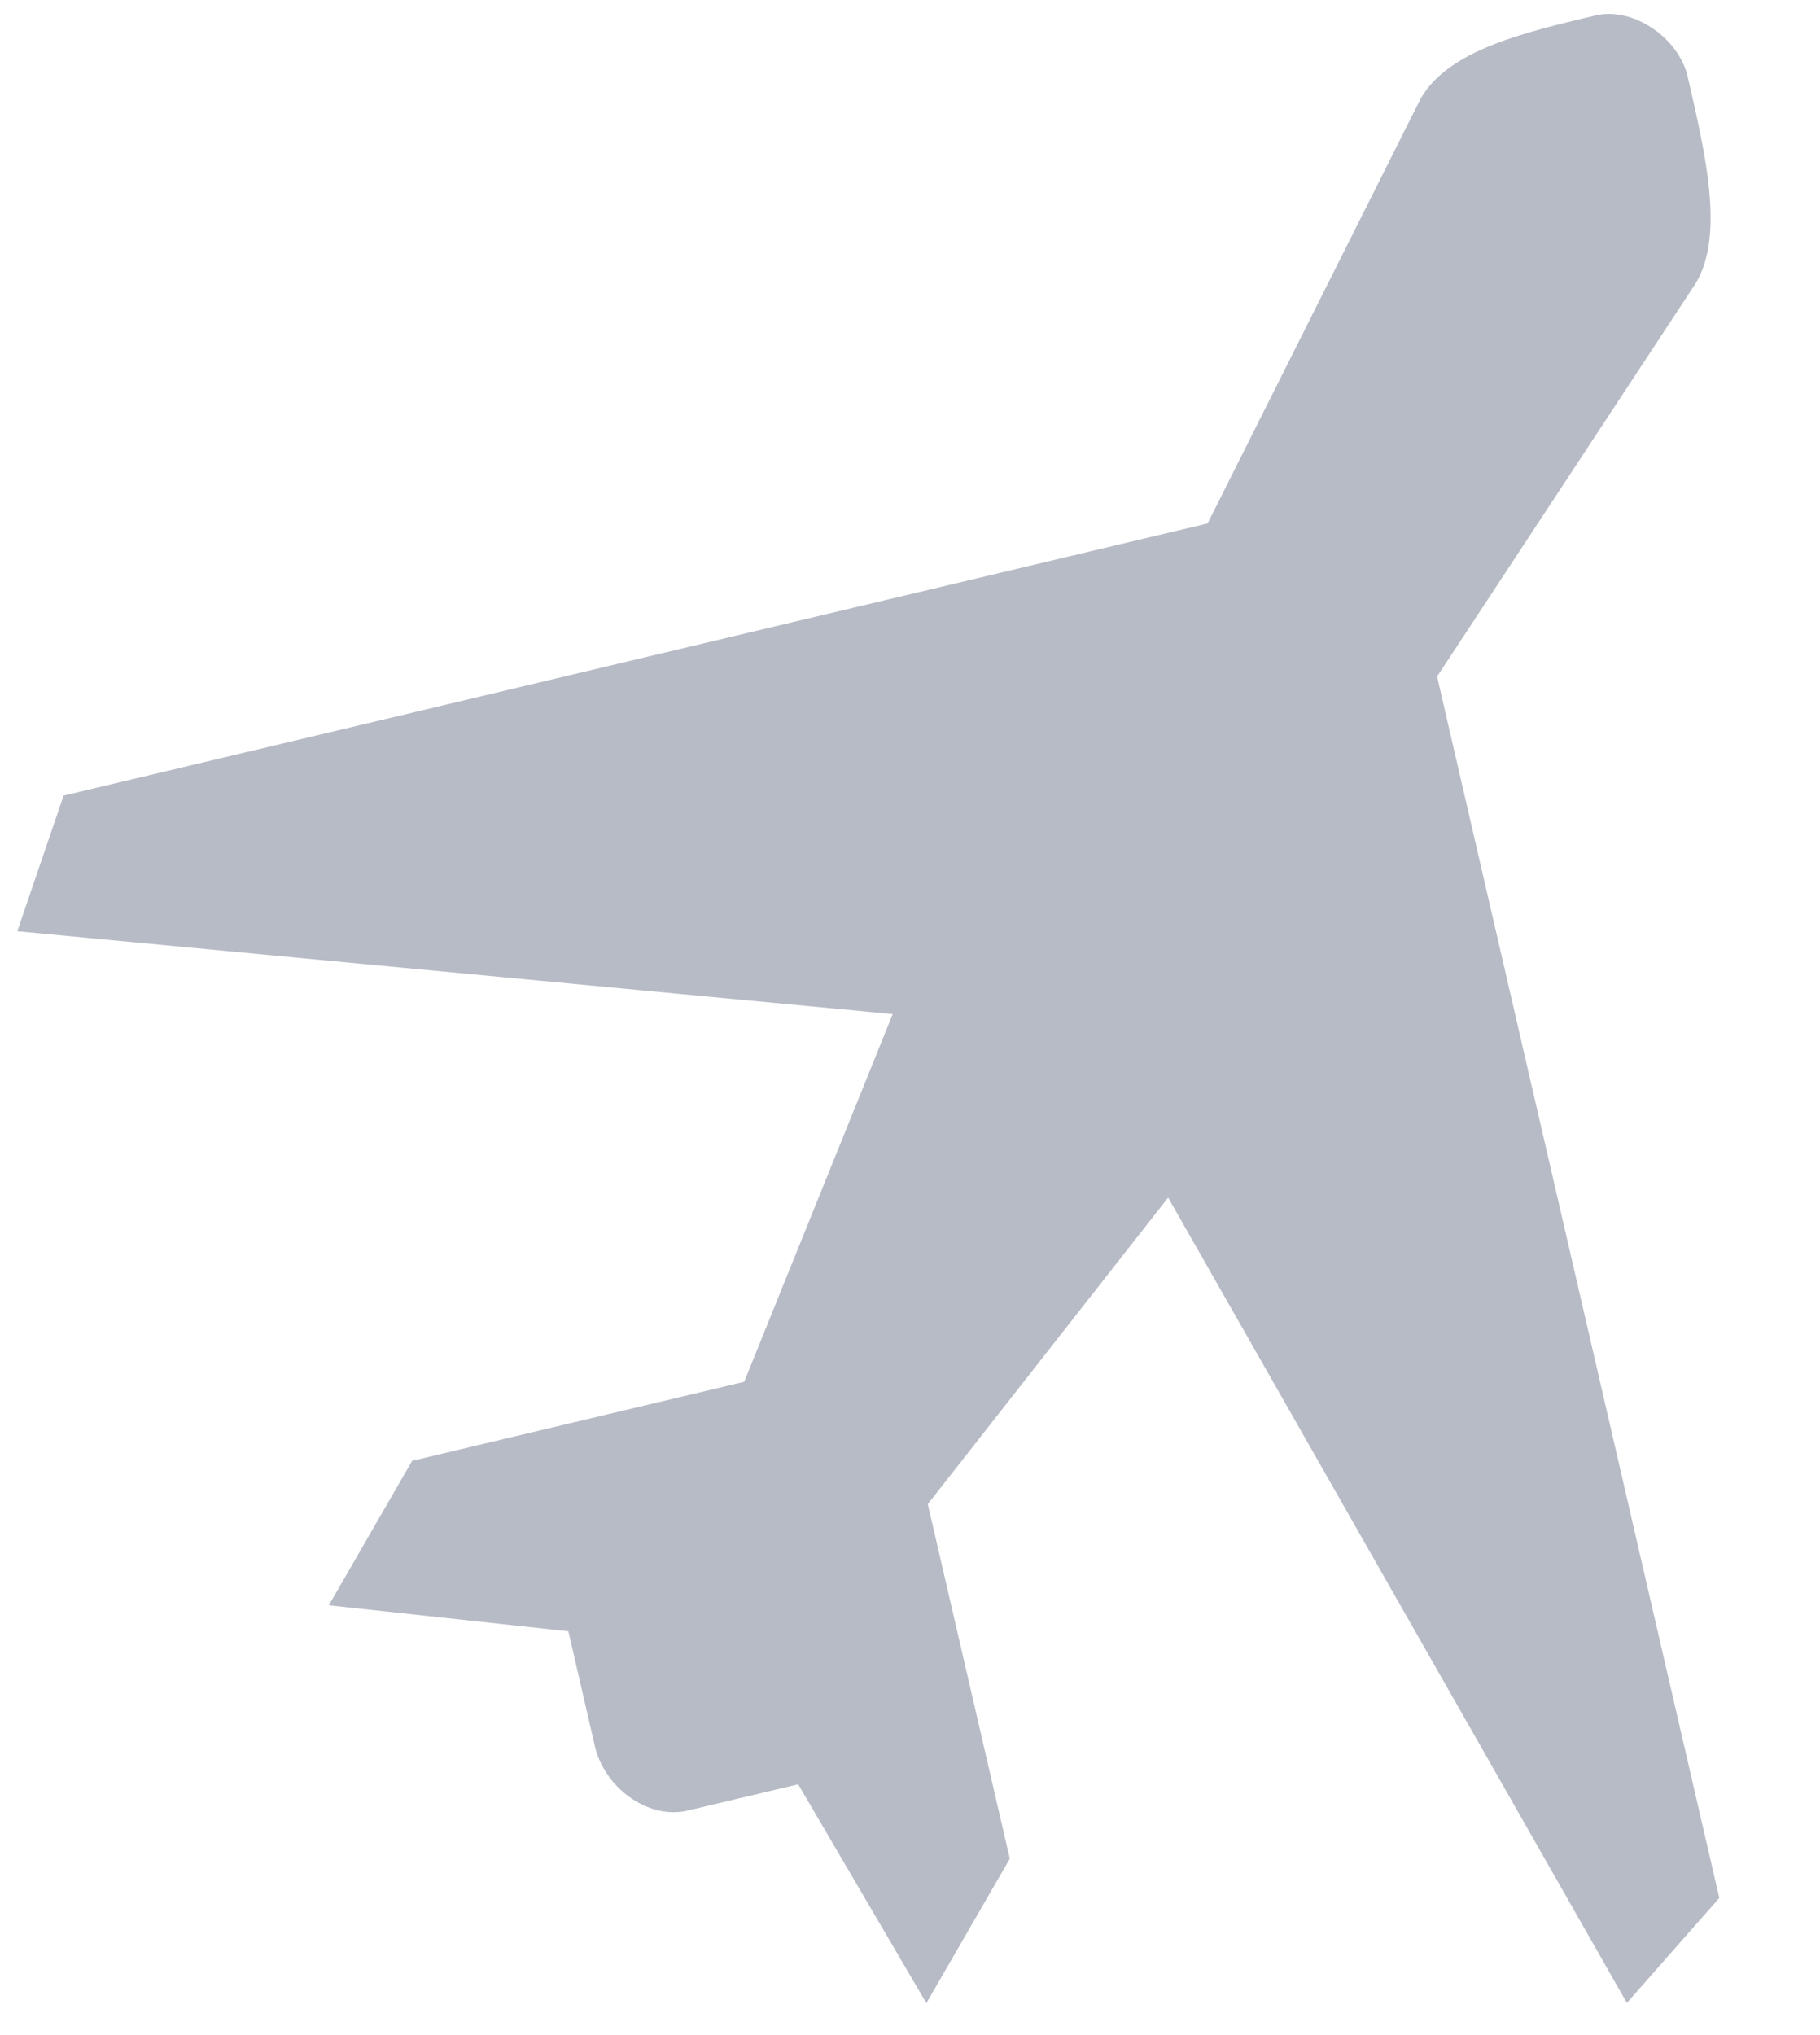 <svg width="17" height="19" viewBox="0 0 18 20" fill="none" xmlns="http://www.w3.org/2000/svg">
<path opacity="0.3" d="M15.783 0.093C15.055 0.266 14.323 0.44 14.05 0.917L11.943 5.116L0.629 7.806L0.171 9.147L8.829 9.966L7.36 13.601L4.076 14.382L3.252 15.81L5.621 16.067L5.891 17.236C6.012 17.65 6.436 17.926 6.799 17.84L7.894 17.58L9.162 19.743L9.987 18.315L9.176 14.81L11.553 11.78L16.09 19.741L17.004 18.703L14.213 6.629L16.776 2.734C17.052 2.257 16.872 1.479 16.691 0.698C16.602 0.311 16.146 0.007 15.783 0.093Z" fill="#101D41"/>
</svg>
